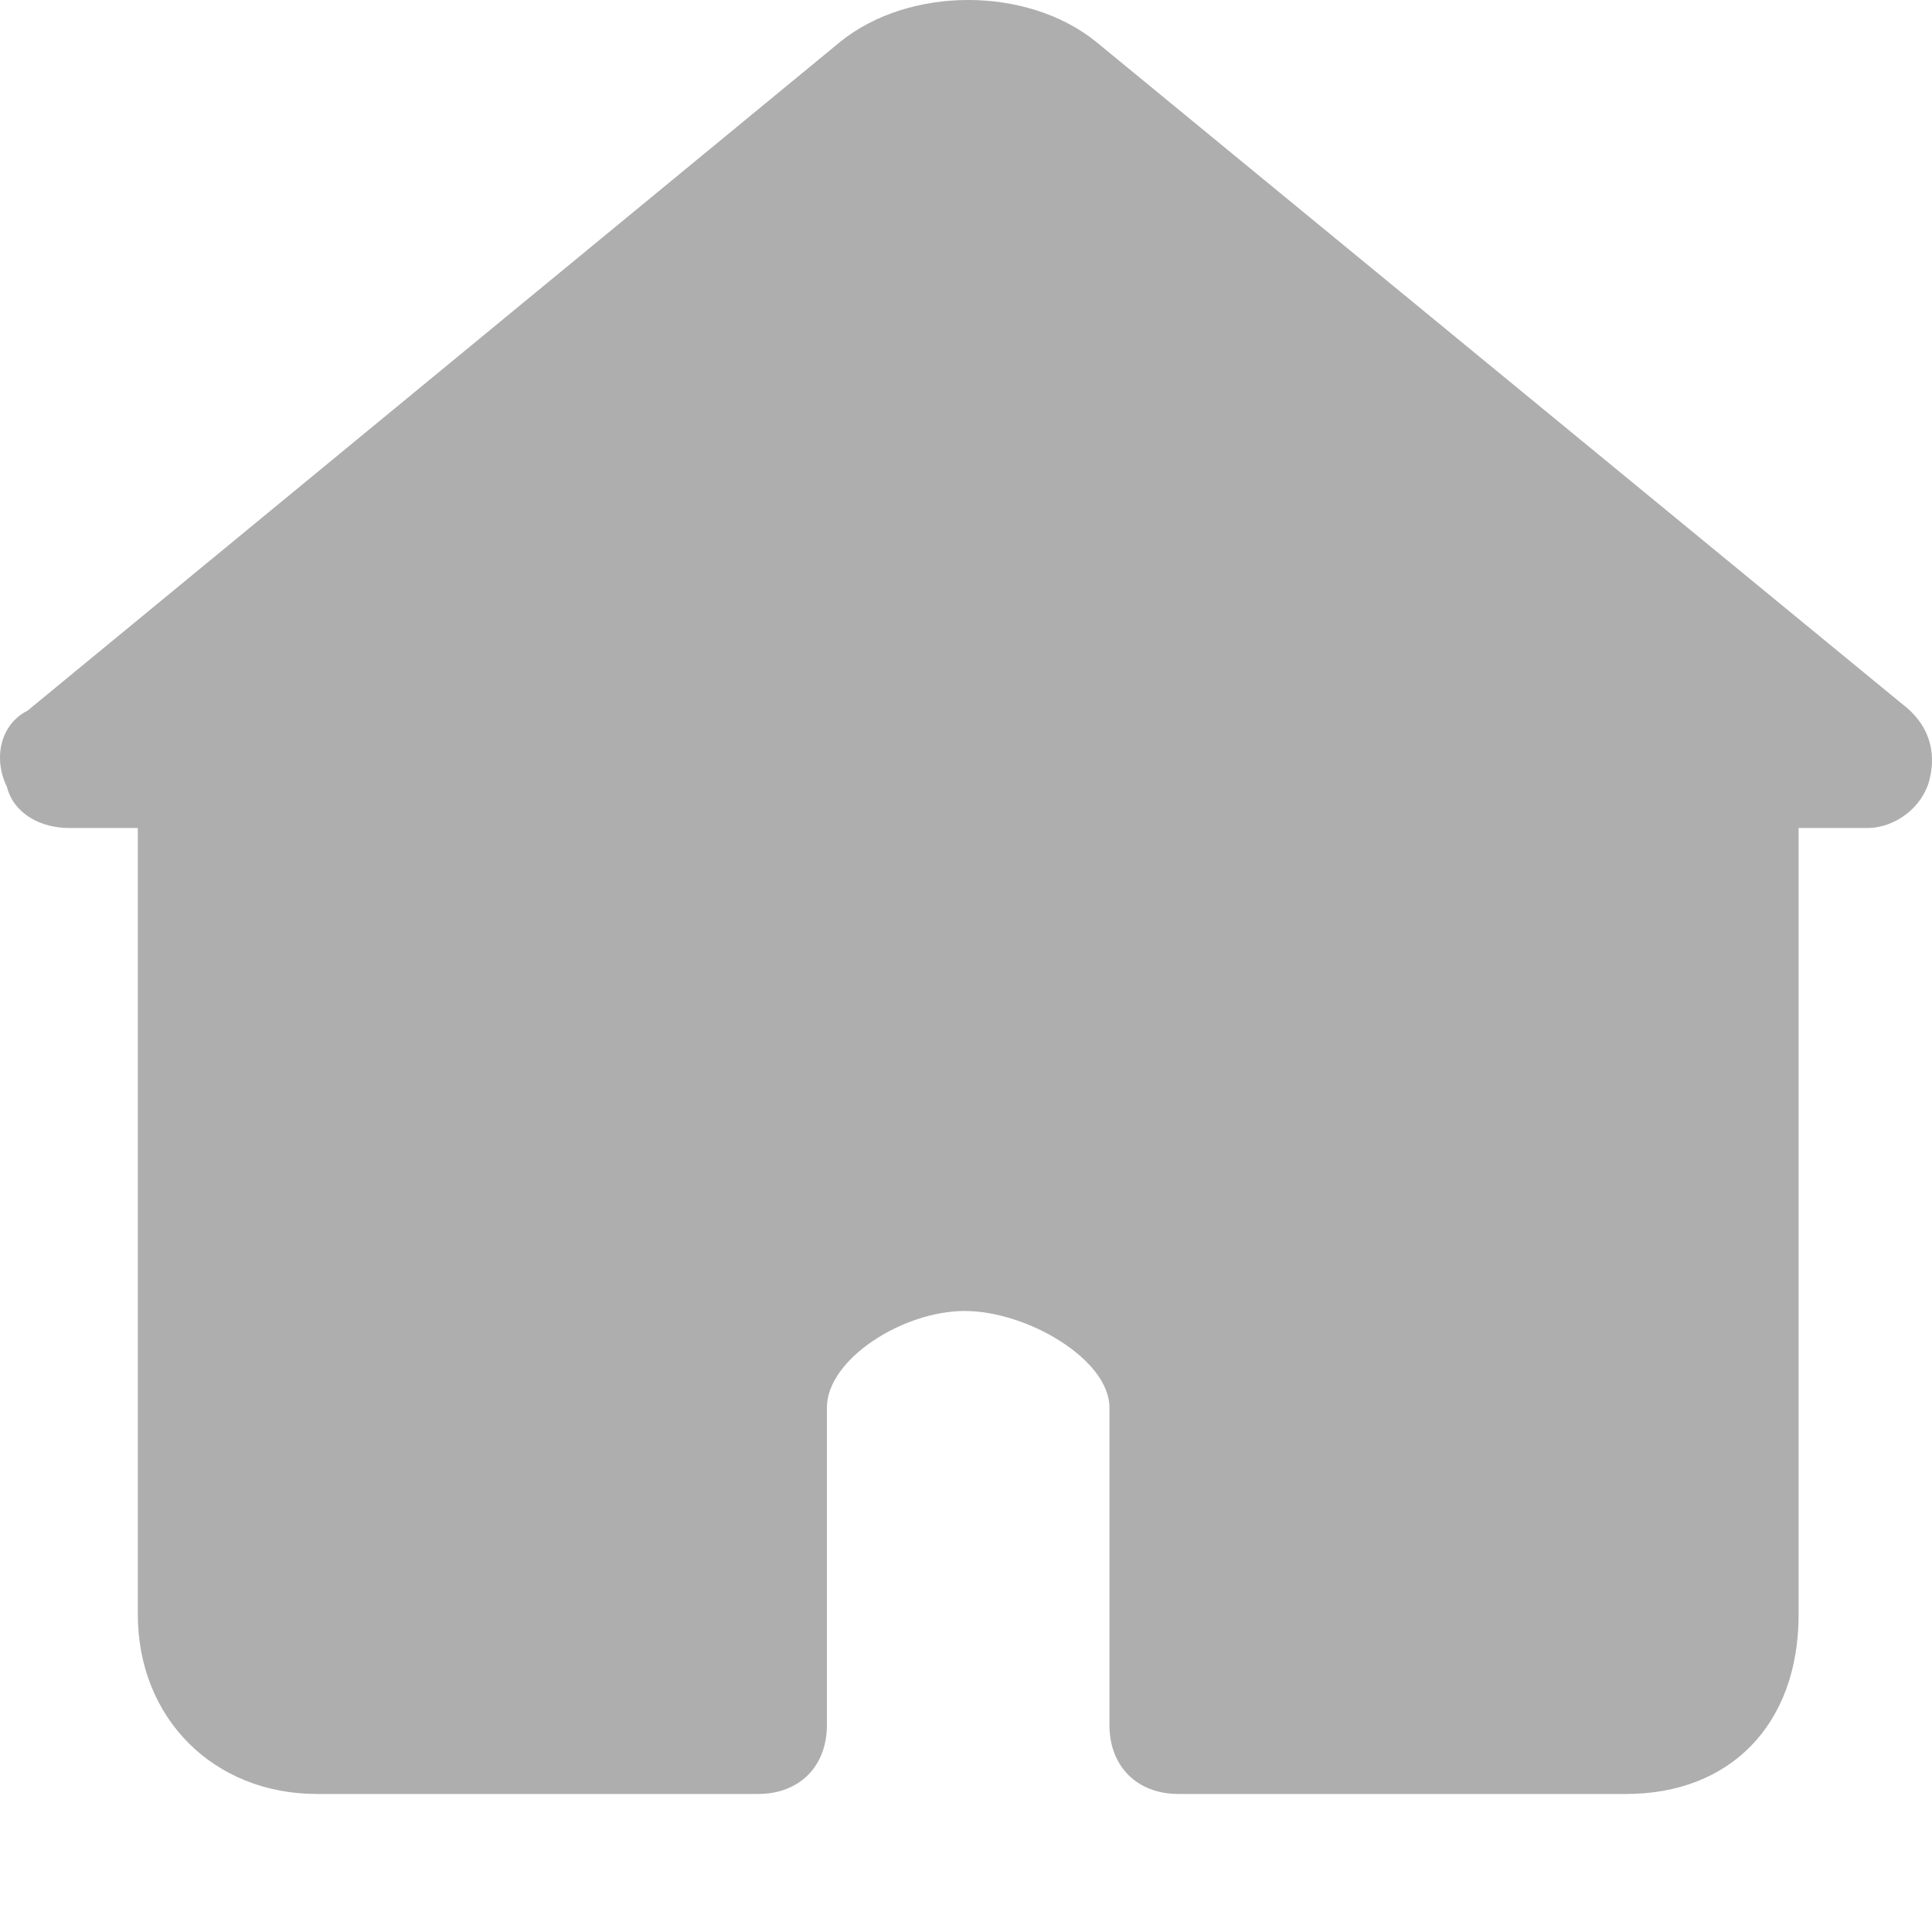 <svg xmlns="http://www.w3.org/2000/svg" width="20" height="20" viewBox="0 0 20 20" fill="none">
  <path d="M19.689 7.286L11.342 0.429C10.629 -0.143 9.416 -0.143 8.703 0.429L0.285 7.357C0 7.5 -0.071 7.857 0.071 8.143C0.143 8.429 0.428 8.571 0.713 8.571H1.427V16.714C1.427 17.786 2.211 18.571 3.281 18.571H7.847C8.275 18.571 8.56 18.286 8.56 17.857V14.571C8.56 14.071 9.345 13.571 9.987 13.571C10.629 13.571 11.485 14.071 11.485 14.571V17.857C11.485 18.286 11.771 18.571 12.199 18.571H16.835C17.905 18.571 18.619 17.857 18.619 16.714V8.571H19.332C19.618 8.571 19.903 8.357 19.974 8.071C20.046 7.786 19.974 7.5 19.689 7.286Z" fill="#D9D9D9"/>
  <path d="M19.689 7.286L11.342 0.429C10.629 -0.143 9.416 -0.143 8.703 0.429L0.285 7.357C0 7.5 -0.071 7.857 0.071 8.143C0.143 8.429 0.428 8.571 0.713 8.571H1.427V16.714C1.427 17.786 2.211 18.571 3.281 18.571H7.847C8.275 18.571 8.56 18.286 8.56 17.857V14.571C8.56 14.071 9.345 13.571 9.987 13.571C10.629 13.571 11.485 14.071 11.485 14.571V17.857C11.485 18.286 11.771 18.571 12.199 18.571H16.835C17.905 18.571 18.619 17.857 18.619 16.714V8.571H19.332C19.618 8.571 19.903 8.357 19.974 8.071C20.046 7.786 19.974 7.5 19.689 7.286Z" fill="black" fill-opacity="0.2"/>
</svg>
